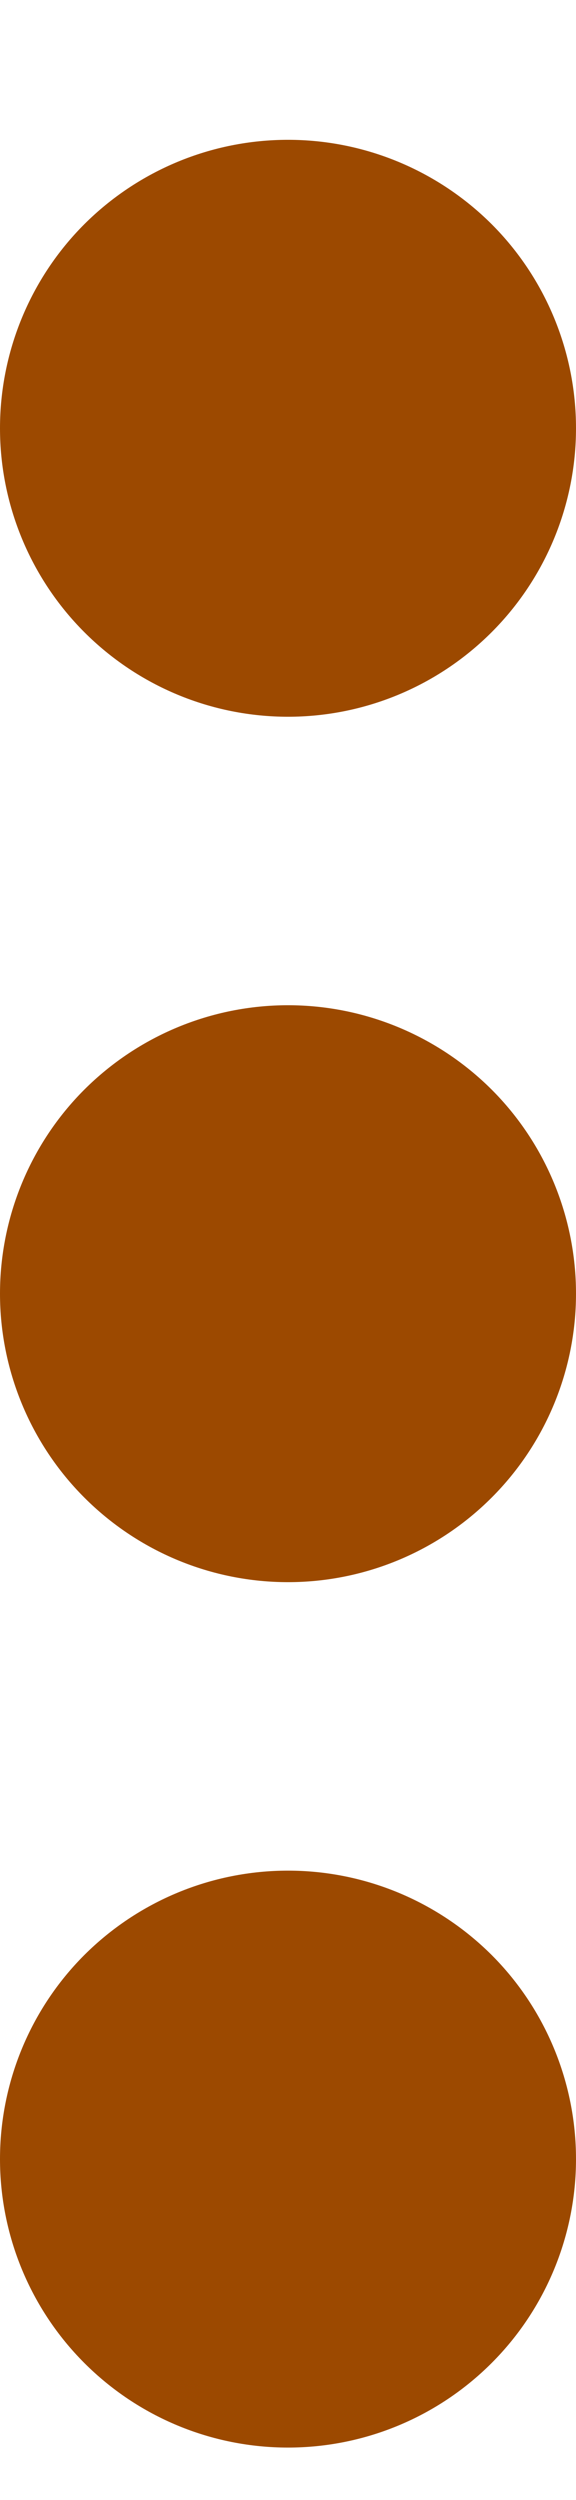 <svg width="3" height="13" viewBox="0 0 3 13" fill="none" xmlns="http://www.w3.org/2000/svg">
<path d="M0 6.727C0 7.124 0.158 7.506 0.439 7.787C0.721 8.069 1.102 8.227 1.5 8.227C1.898 8.227 2.279 8.069 2.561 7.787C2.842 7.506 3 7.124 3 6.727C3 6.329 2.842 5.947 2.561 5.666C2.279 5.385 1.898 5.227 1.5 5.227C1.102 5.227 0.721 5.385 0.439 5.666C0.158 5.947 0 6.329 0 6.727ZM0 2.227C0 2.624 0.158 3.006 0.439 3.287C0.721 3.569 1.102 3.727 1.5 3.727C1.898 3.727 2.279 3.569 2.561 3.287C2.842 3.006 3 2.624 3 2.227C3 1.829 2.842 1.447 2.561 1.166C2.279 0.885 1.898 0.727 1.5 0.727C1.102 0.727 0.721 0.885 0.439 1.166C0.158 1.447 0 1.829 0 2.227ZM0 11.227C0 11.624 0.158 12.006 0.439 12.287C0.721 12.569 1.102 12.727 1.5 12.727C1.898 12.727 2.279 12.569 2.561 12.287C2.842 12.006 3 11.624 3 11.227C3 10.829 2.842 10.447 2.561 10.166C2.279 9.885 1.898 9.727 1.5 9.727C1.102 9.727 0.721 9.885 0.439 10.166C0.158 10.447 0 10.829 0 11.227Z" fill="#9C4900"/>
</svg>
